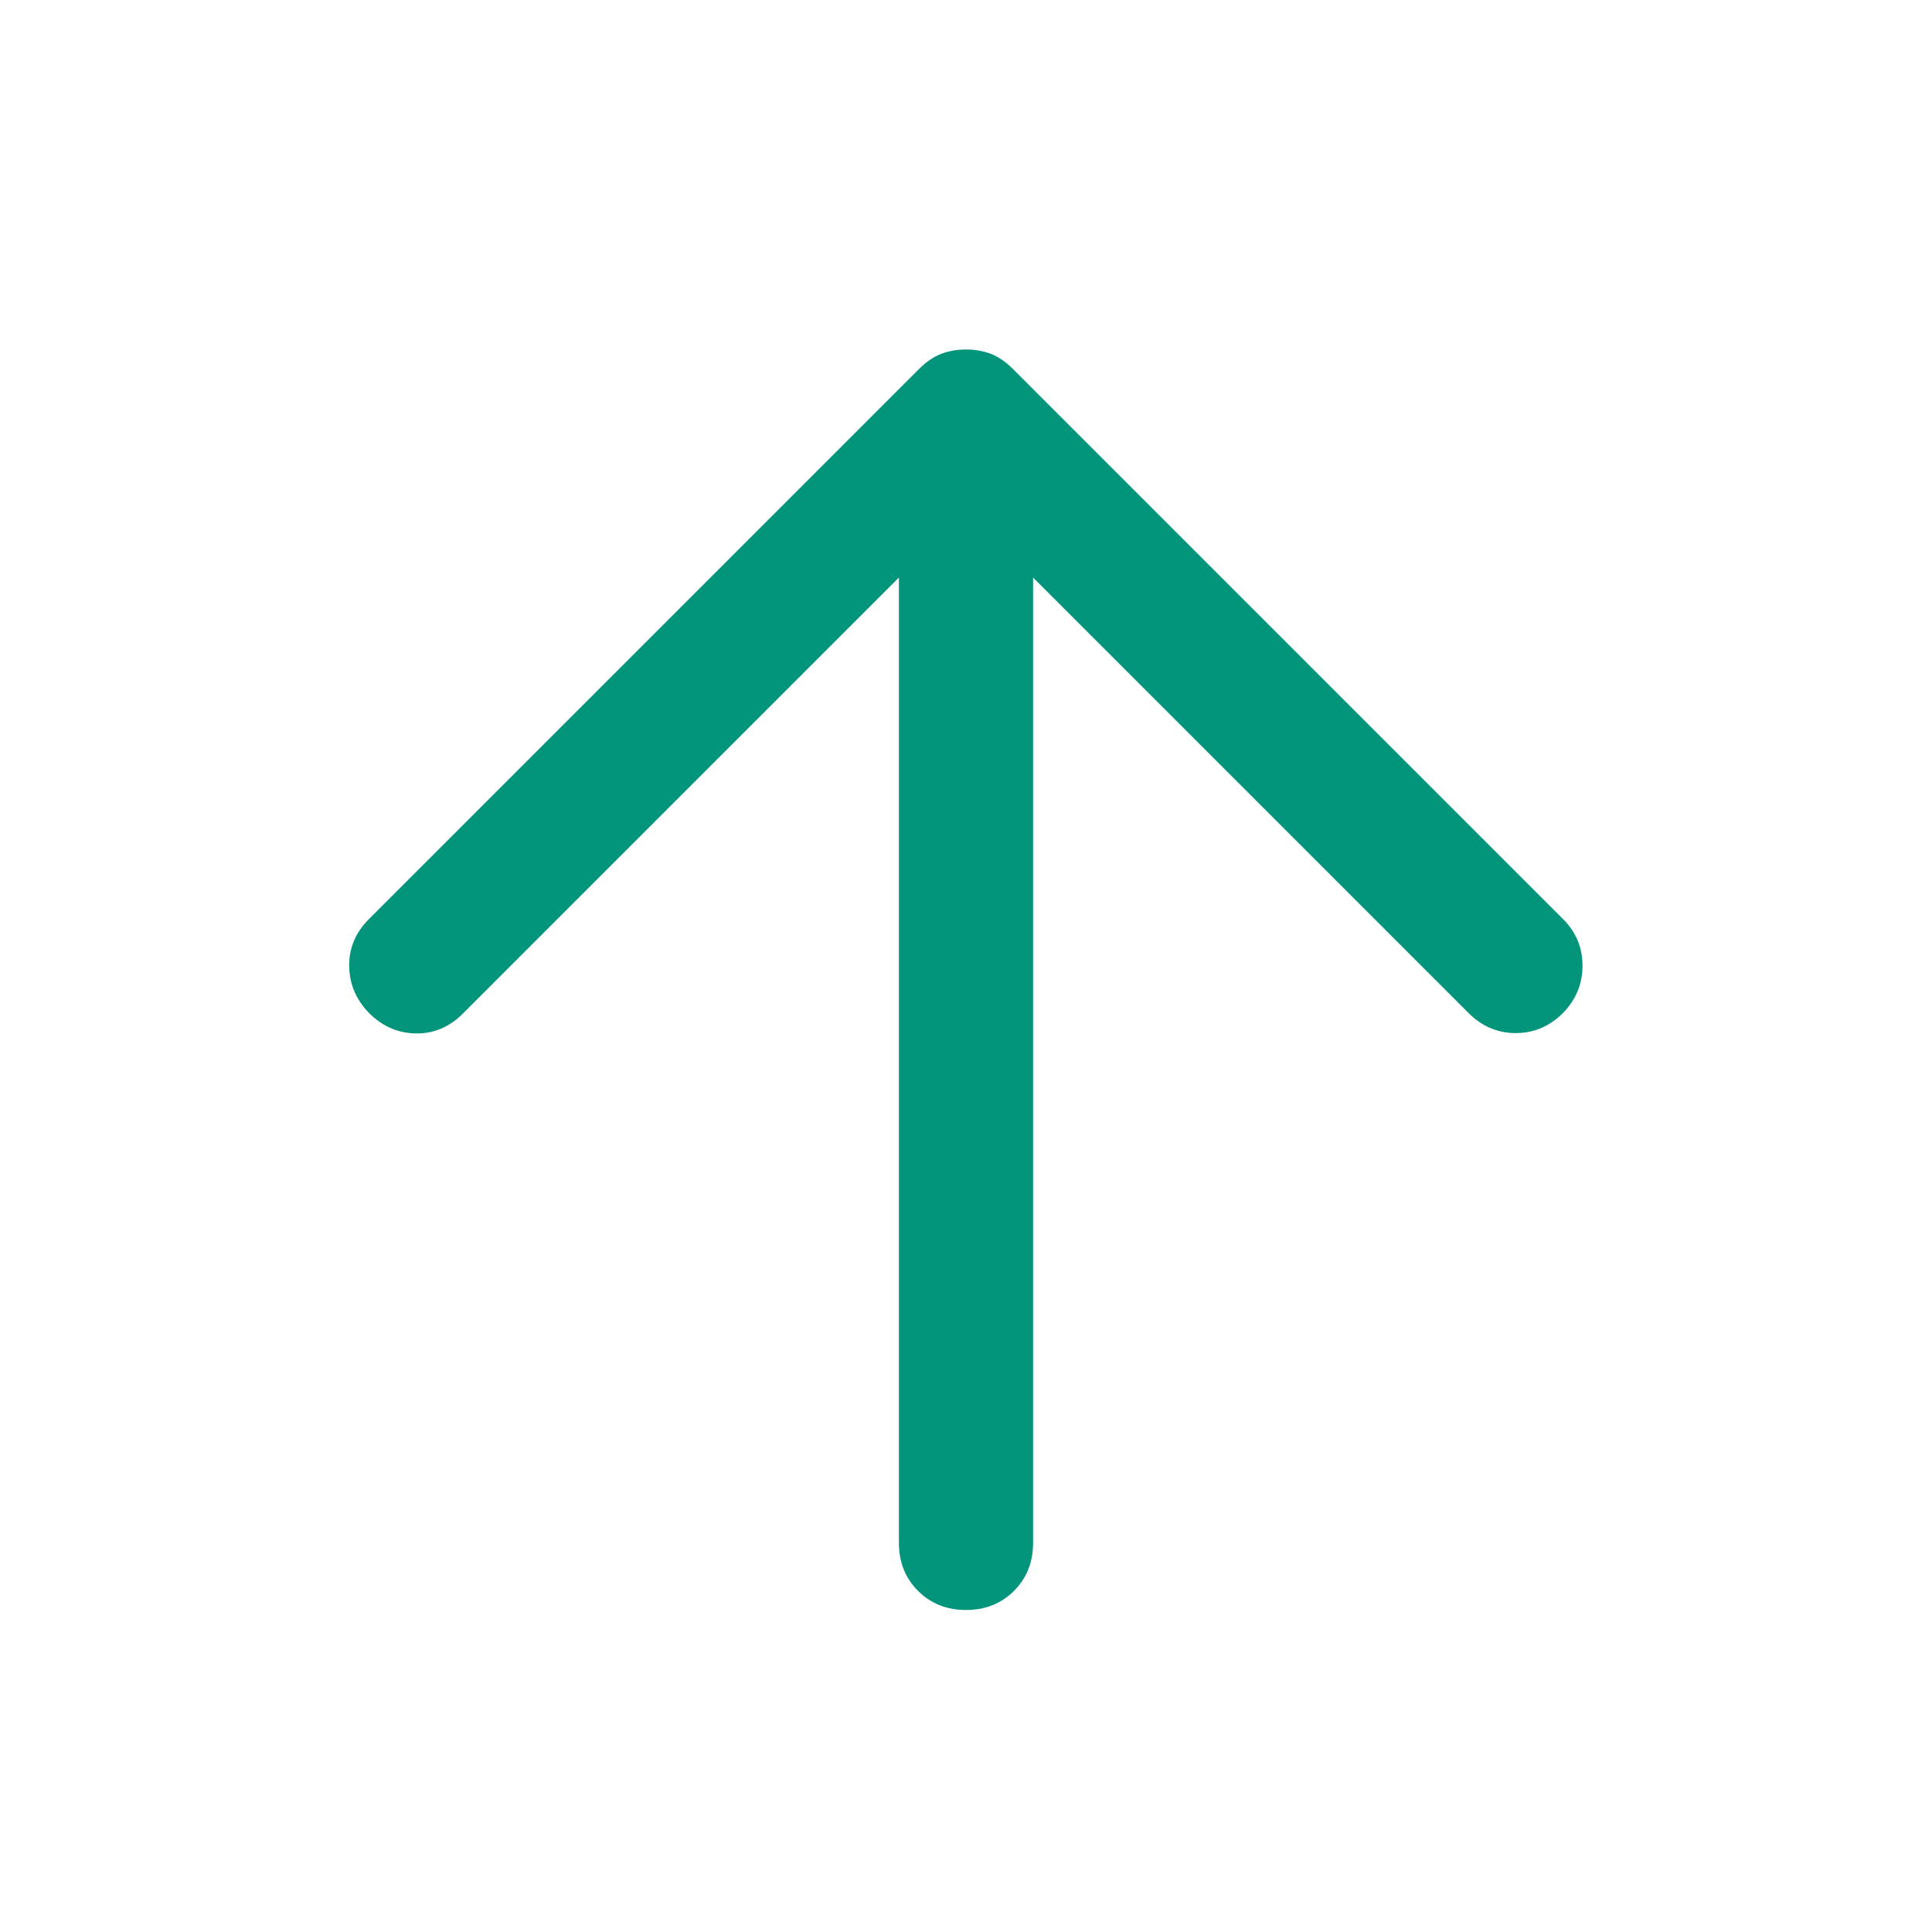 <svg xmlns="http://www.w3.org/2000/svg" width="40" height="40" viewBox="0 0 40 40" fill="none">
    <mask id="mask0_1675_2415" style="mask-type:alpha" maskUnits="userSpaceOnUse" x="0" y="0" width="40" height="40">
        <rect width="40" height="40" fill="#D9D9D9"/>
    </mask>
    <g mask="url(#mask0_1675_2415)">
        <path d="M18.611 11.958L9.583 20.986C9.306 21.264 8.981 21.401 8.611 21.396C8.241 21.391 7.917 21.25 7.639 20.972C7.37 20.695 7.234 20.37 7.229 20C7.225 19.63 7.361 19.306 7.639 19.028L19.028 7.639C19.176 7.491 19.329 7.387 19.486 7.326C19.643 7.266 19.815 7.236 20 7.236C20.185 7.236 20.357 7.266 20.514 7.326C20.671 7.387 20.824 7.491 20.972 7.639L32.361 19.028C32.63 19.296 32.764 19.618 32.764 19.993C32.764 20.368 32.63 20.695 32.361 20.972C32.083 21.25 31.757 21.389 31.382 21.389C31.007 21.389 30.681 21.25 30.403 20.972L21.389 11.958V31.945C21.389 32.343 21.257 32.674 20.993 32.938C20.729 33.201 20.398 33.333 20 33.333C19.602 33.333 19.271 33.201 19.007 32.938C18.743 32.674 18.611 32.343 18.611 31.945V11.958Z" fill="#03947C"/>
    </g>
</svg>